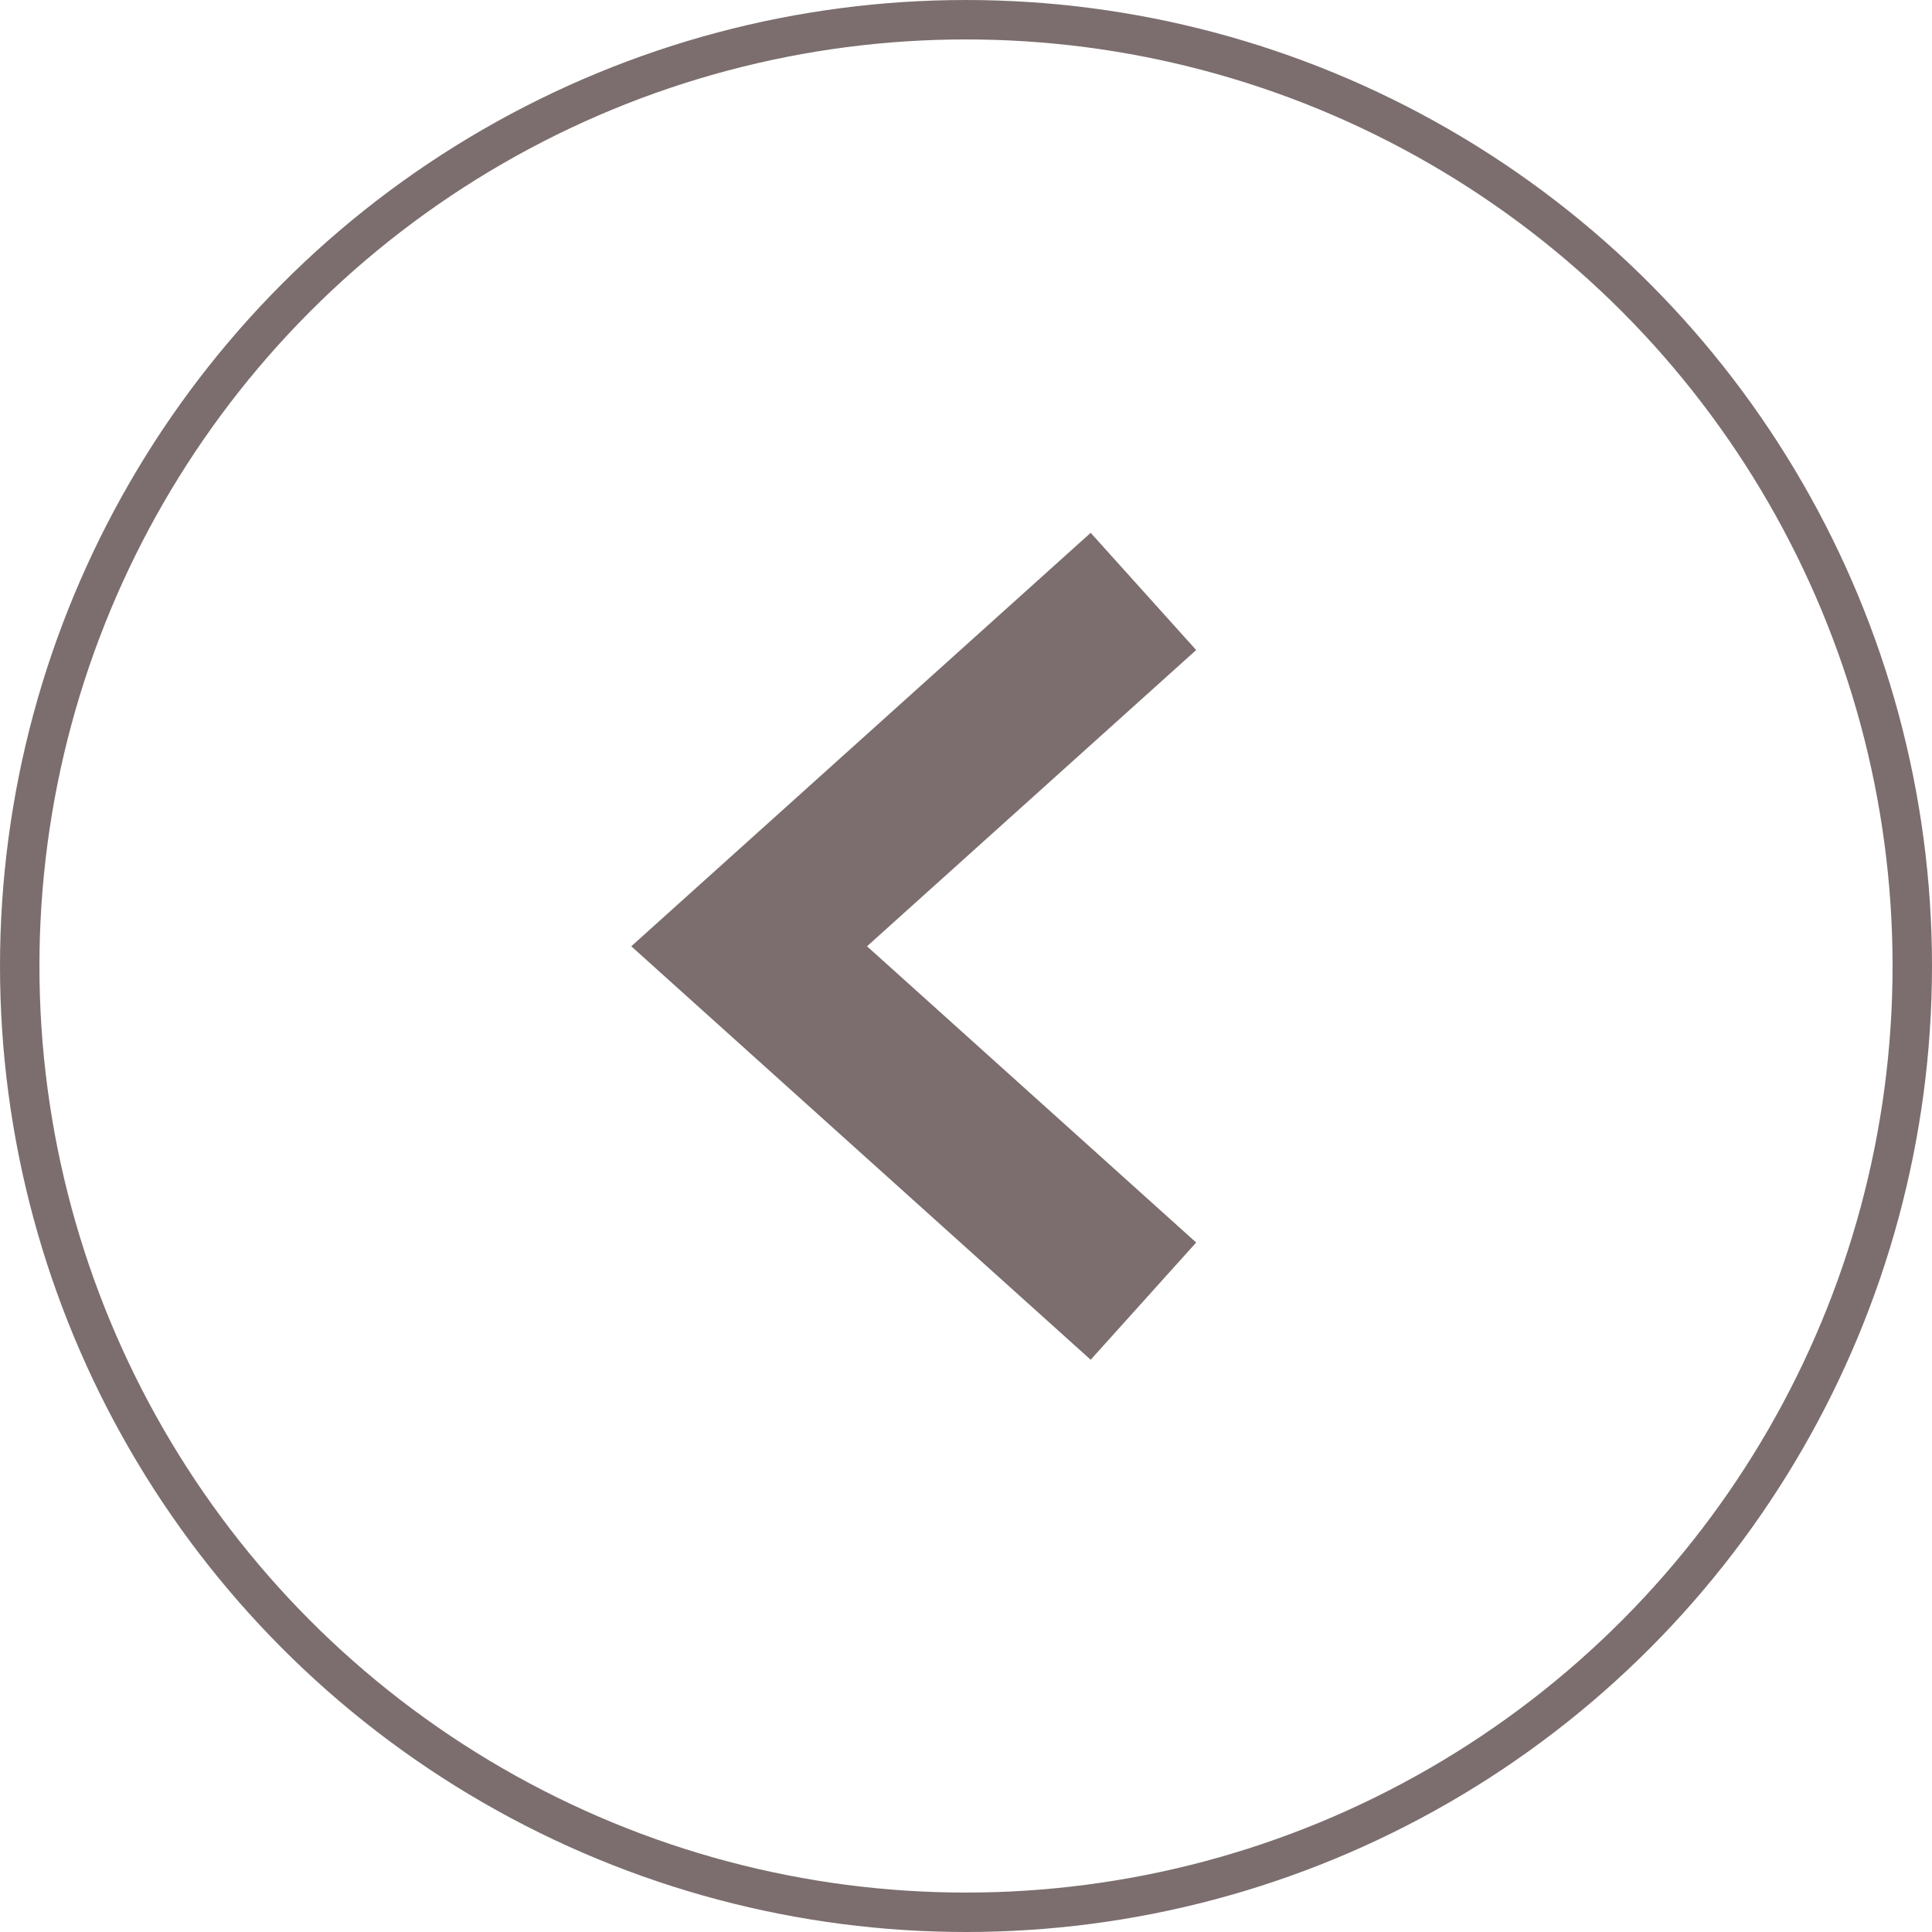 <?xml version="1.0" encoding="UTF-8" standalone="no"?><svg width="49" height="49" viewBox="0 0 49 49" fill="none" xmlns="http://www.w3.org/2000/svg">
<circle cx="24.5" cy="24.5" r="24" transform="matrix(-1 0 0 1 49 0)" stroke="#7C6E6E"/>
<path d="M29 33L19 24L29 15" stroke="#7C6E6E" stroke-width="4"/>
</svg>

